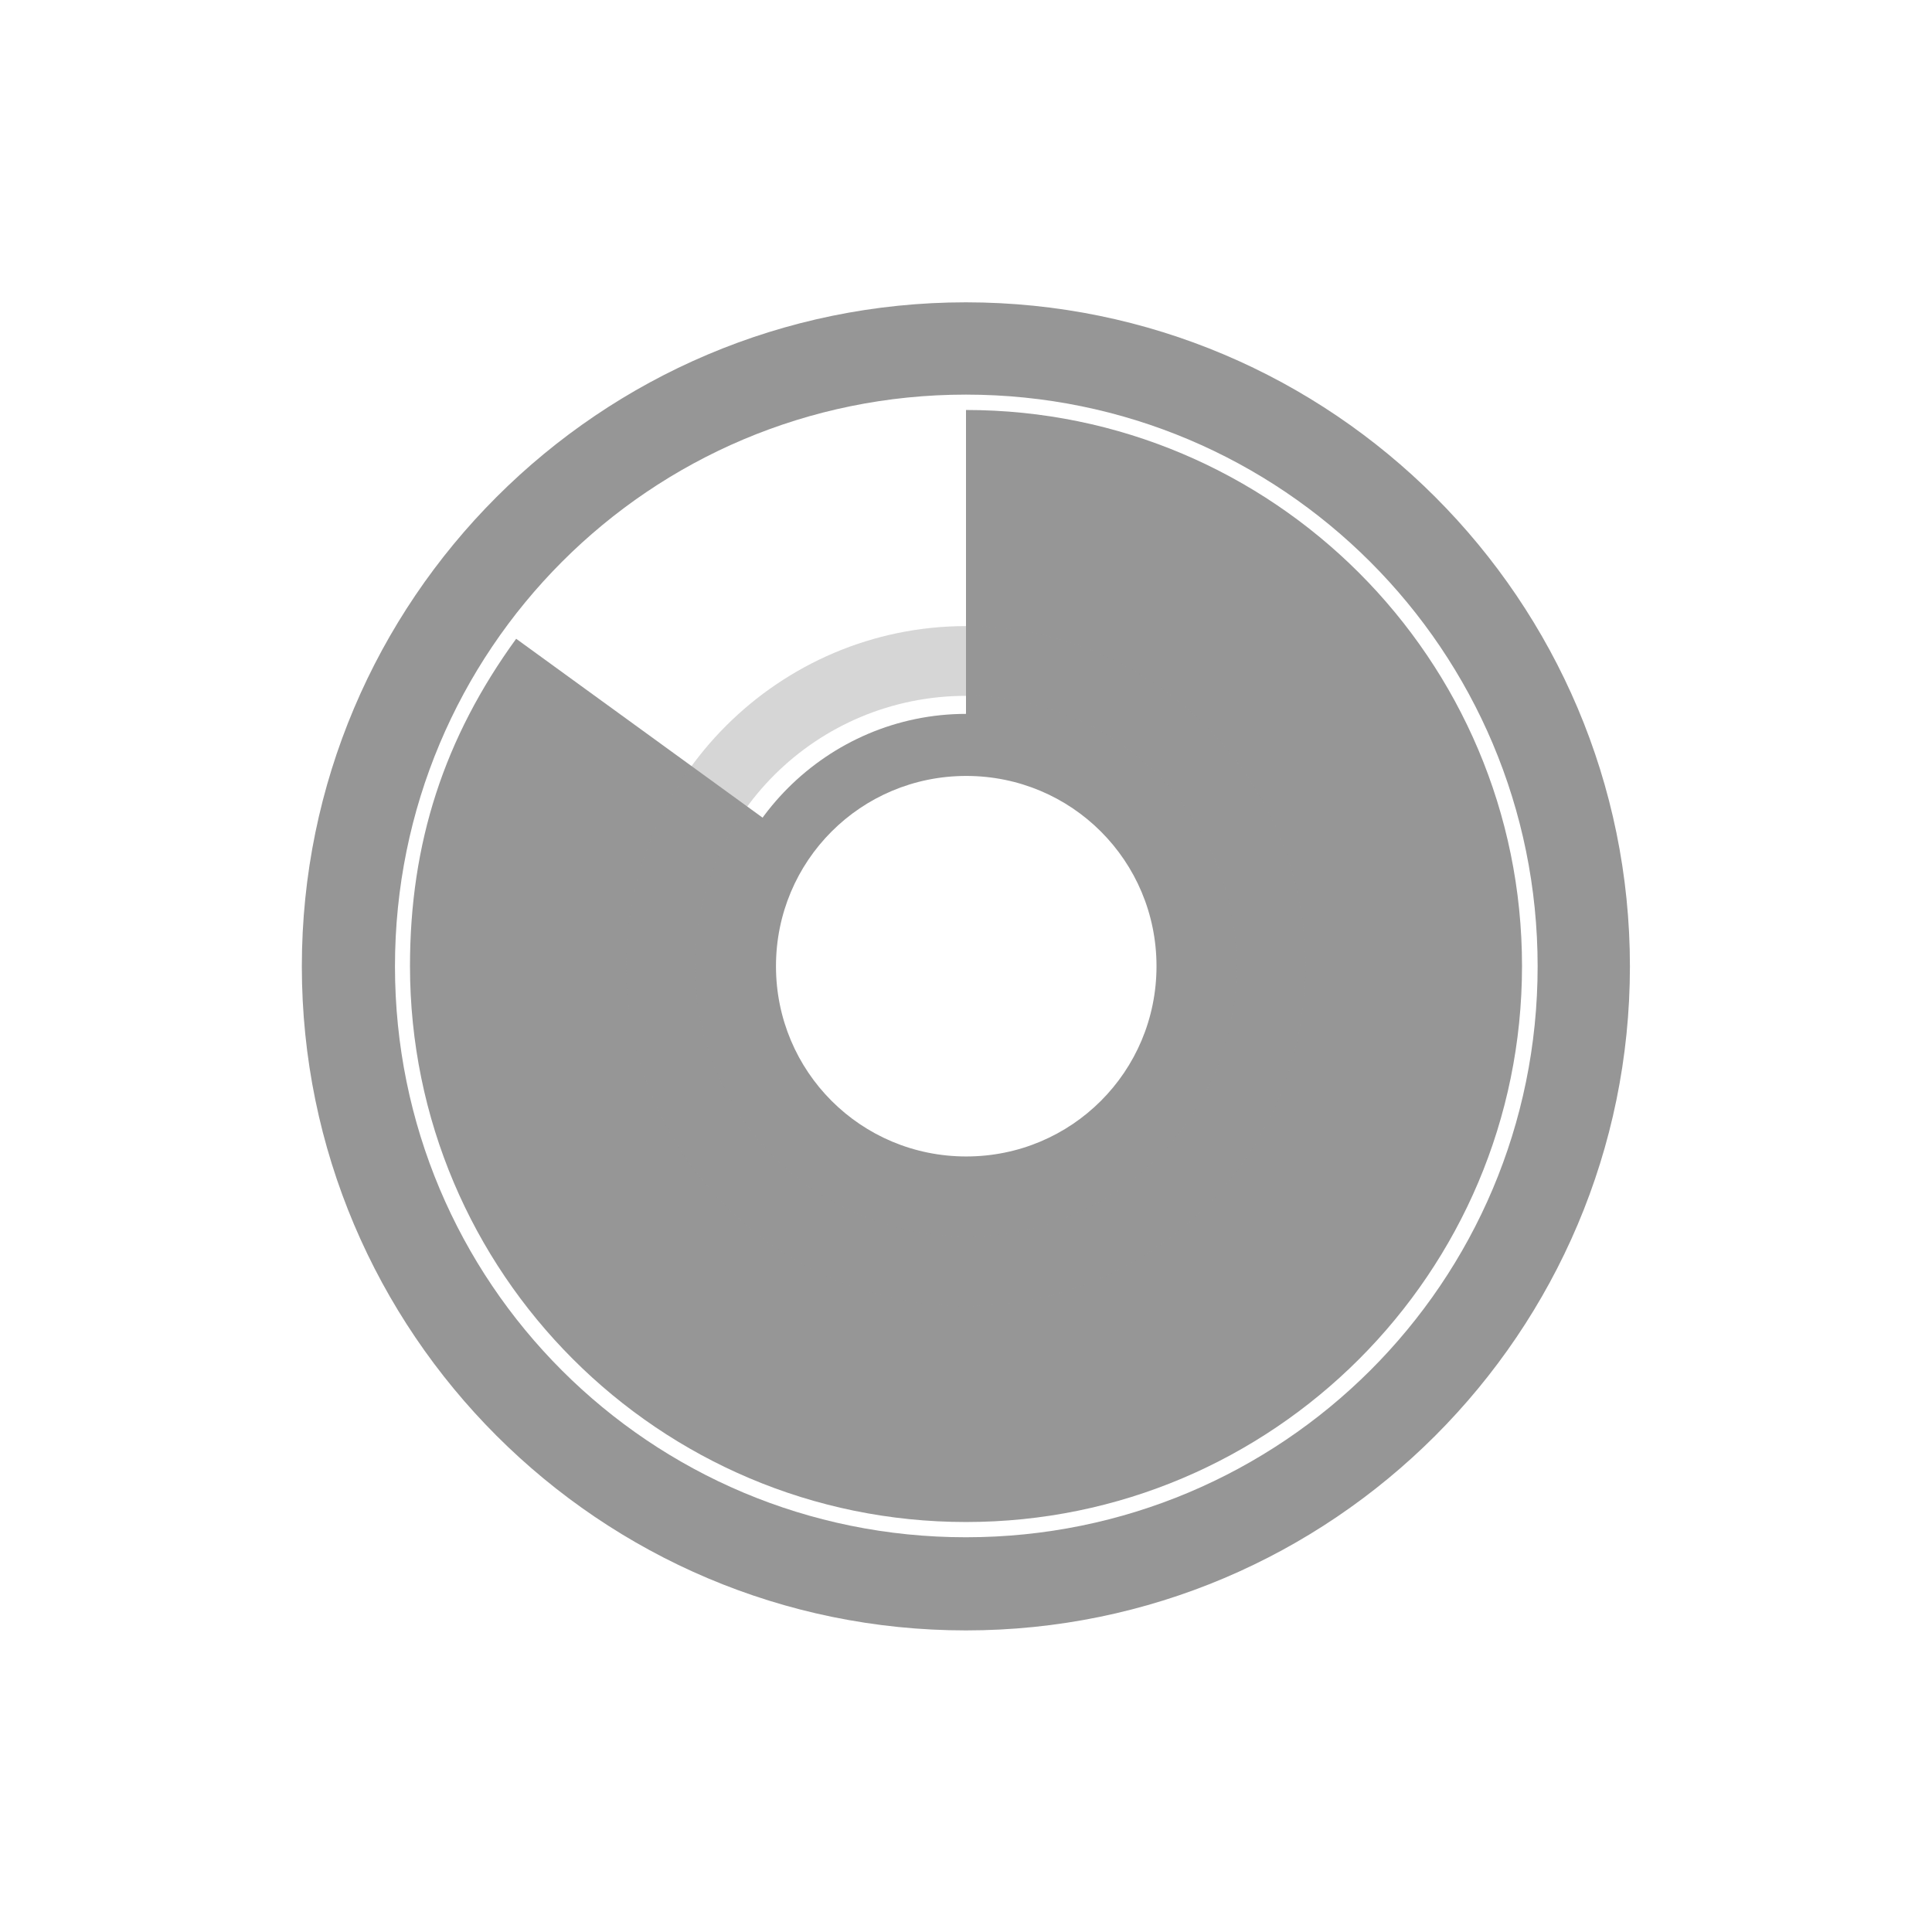 <?xml version="1.0" encoding="UTF-8" standalone="no"?>
<!-- Created with Inkscape (http://www.inkscape.org/) -->

<svg
   xmlns:dc="http://purl.org/dc/elements/1.1/"
   xmlns:cc="http://creativecommons.org/ns#"
   xmlns:rdf="http://www.w3.org/1999/02/22-rdf-syntax-ns#"
   xmlns:svg="http://www.w3.org/2000/svg"
   xmlns="http://www.w3.org/2000/svg"
   xmlns:xlink="http://www.w3.org/1999/xlink"
   xmlns:sodipodi="http://sodipodi.sourceforge.net/DTD/sodipodi-0.dtd"
   xmlns:inkscape="http://www.inkscape.org/namespaces/inkscape"
   width="48"
   height="48"
   id="svg2"
   sodipodi:version="0.32"
   inkscape:version="0.47pre4 r22446"
   version="1.0"
   sodipodi:docname="brasero-disc-85.svg"
   inkscape:output_extension="org.inkscape.output.svg.inkscape">
  <defs
     id="defs4">
    <linearGradient
       id="linearGradient3164">
      <stop
         style="stop-color:#ffffff;stop-opacity:1;"
         offset="0"
         id="stop3166" />
      <stop
         style="stop-color:#ffffff;stop-opacity:0;"
         offset="1"
         id="stop3168" />
    </linearGradient>
    <linearGradient
       inkscape:collect="always"
       id="linearGradient3176">
      <stop
         style="stop-color:#ffffff;stop-opacity:1;"
         offset="0"
         id="stop3178" />
      <stop
         style="stop-color:#ffffff;stop-opacity:0;"
         offset="1"
         id="stop3180" />
    </linearGradient>
    <linearGradient
       inkscape:collect="always"
       id="linearGradient3177">
      <stop
         style="stop-color:#ffffff;stop-opacity:1;"
         offset="0"
         id="stop3179" />
      <stop
         style="stop-color:#ffffff;stop-opacity:0;"
         offset="1"
         id="stop3181" />
    </linearGradient>
    <inkscape:perspective
       sodipodi:type="inkscape:persp3d"
       inkscape:vp_x="0 : 526.18109 : 1"
       inkscape:vp_y="0 : 1000 : 0"
       inkscape:vp_z="744.09448 : 526.18109 : 1"
       inkscape:persp3d-origin="372.04724 : 350.78739 : 1"
       id="perspective10" />
    <radialGradient
       inkscape:collect="always"
       xlink:href="#linearGradient3177"
       id="radialGradient3221"
       gradientUnits="userSpaceOnUse"
       gradientTransform="matrix(0.677,-2.2141108e-8,1.9648128e-8,0.6,6.965,7.082)"
       cx="25.179"
       cy="28.179"
       fx="25.179"
       fy="28.179"
       r="22.795" />
    <radialGradient
       inkscape:collect="always"
       xlink:href="#linearGradient3176"
       id="radialGradient3190"
       gradientUnits="userSpaceOnUse"
       gradientTransform="matrix(2.056,-5.4683202e-8,6.750562e-8,2.538,21.593,-18.211)"
       cx="-20.446"
       cy="11.839"
       fx="-20.446"
       fy="11.839"
       r="14.614" />
    <radialGradient
       inkscape:collect="always"
       xlink:href="#linearGradient3164"
       id="radialGradient3172"
       cx="-11.071"
       cy="15.679"
       fx="-11.071"
       fy="15.679"
       r="9.769"
       gradientUnits="userSpaceOnUse" />
  </defs>
  <sodipodi:namedview
     id="base"
     pagecolor="#dcdcc8"
     bordercolor="#666666"
     borderopacity="1.0"
     inkscape:pageopacity="0"
     inkscape:pageshadow="2"
     inkscape:zoom="5.6"
     inkscape:cx="-14.601055"
     inkscape:cy="22.080267"
     inkscape:document-units="px"
     inkscape:current-layer="layer1"
     showgrid="false"
     inkscape:window-width="1278"
     inkscape:window-height="710"
     inkscape:window-x="0"
     inkscape:window-y="25"
     inkscape:window-maximized="0" />
  <g
     inkscape:label="Livello 1"
     inkscape:groupmode="layer"
     id="layer1">
    <path
       style="fill:#969696;fill-opacity:1;fill-rule:nonzero;stroke:none"
       d="m 24,10.186 0,8.322 c 3.033,0 5.492,2.459 5.492,5.492 0,3.033 -2.459,5.492 -5.492,5.492 -3.033,0 -5.492,-2.459 -5.492,-5.492 0,-1.211 0.391,-2.329 1.055,-3.238 L 12.824,15.87 C 11.031,18.338 10.186,20.95 10.186,24 c 0,7.625 6.189,13.814 13.814,13.814 7.625,0 13.814,-6.189 13.814,-13.814 0,-7.625 -6.189,-13.814 -13.814,-13.814 z"
       id="path3175" />
    <path
       style="font-size:medium;font-style:normal;font-variant:normal;font-weight:normal;font-stretch:normal;text-indent:0;text-align:start;text-decoration:none;line-height:normal;letter-spacing:normal;word-spacing:normal;text-transform:none;direction:ltr;block-progression:tb;writing-mode:lr-tb;text-anchor:start;color:#000000;fill:#969696;fill-opacity:1;stroke:none;stroke-width:3.388;marker:none;visibility:visible;display:inline;overflow:visible;enable-background:accumulate;font-family:'A.C.M.E. Secret Agent';-inkscape-font-specification:'A.C.M.E. Secret Agent'"
       d="m 23.997,7.511 c -9.099,0 -16.498,7.399 -16.498,16.498 0,9.099 7.399,16.498 16.498,16.498 9.099,0 16.498,-7.399 16.498,-16.498 0,-9.099 -7.399,-16.498 -16.498,-16.498 z m 0,2.293 c 7.855,0 14.205,6.35 14.205,14.205 0,7.855 -6.35,14.184 -14.205,14.184 -7.855,0 -14.184,-6.329 -14.184,-14.184 0,-7.855 6.329,-14.205 14.184,-14.205 z"
       id="path3170" />
    <path
       style="font-size:medium;font-style:normal;font-variant:normal;font-weight:normal;font-stretch:normal;text-indent:0;text-align:start;text-decoration:none;line-height:normal;letter-spacing:normal;word-spacing:normal;text-transform:none;direction:ltr;block-progression:tb;writing-mode:lr-tb;text-anchor:start;color:#000000;fill:#969696;fill-opacity:1;stroke:none;stroke-width:2.395;marker:none;visibility:visible;display:inline;overflow:visible;enable-background:accumulate;font-family:'A.C.M.E. Secret Agent';-inkscape-font-specification:'A.C.M.E. Secret Agent'"
       d="m 24.006,17.736 c -3.449,0 -6.269,2.82 -6.269,6.269 0,3.449 2.82,6.249 6.269,6.249 3.449,0 6.249,-2.8 6.249,-6.249 0,-3.449 -2.8,-6.269 -6.249,-6.269 z m 0,1.542 c 2.619,0 4.727,2.108 4.727,4.727 0,2.619 -2.108,4.727 -4.727,4.727 -2.619,0 -4.727,-2.108 -4.727,-4.727 0,-2.619 2.108,-4.727 4.727,-4.727 z"
       id="path3172" />
    <path
       style="font-size:medium;font-style:normal;font-variant:normal;font-weight:normal;font-stretch:normal;text-indent:0;text-align:start;text-decoration:none;line-height:normal;letter-spacing:normal;word-spacing:normal;text-transform:none;direction:ltr;block-progression:tb;writing-mode:lr-tb;text-anchor:start;opacity:1;color:#000000;fill:#969696;fill-opacity:0.392;stroke:none;stroke-width:2.979;marker:none;visibility:visible;display:inline;overflow:visible;enable-background:accumulate;font-family:'A.C.M.E. Secret Agent';-inkscape-font-specification:'A.C.M.E. Secret Agent'"
       d="m 24.005,15.555 c -4.652,0 -8.448,3.796 -8.448,8.448 0,4.652 3.796,8.448 8.448,8.448 4.652,0 8.43,-3.796 8.43,-8.448 0,-4.652 -3.778,-8.448 -8.43,-8.448 z m 0,1.733 c 3.722,0 6.715,2.993 6.715,6.715 0,3.722 -2.993,6.715 -6.715,6.715 -3.722,0 -6.733,-2.993 -6.733,-6.715 0,-3.722 3.011,-6.715 6.733,-6.715 z"
       id="path3174" />
  </g>
</svg>
